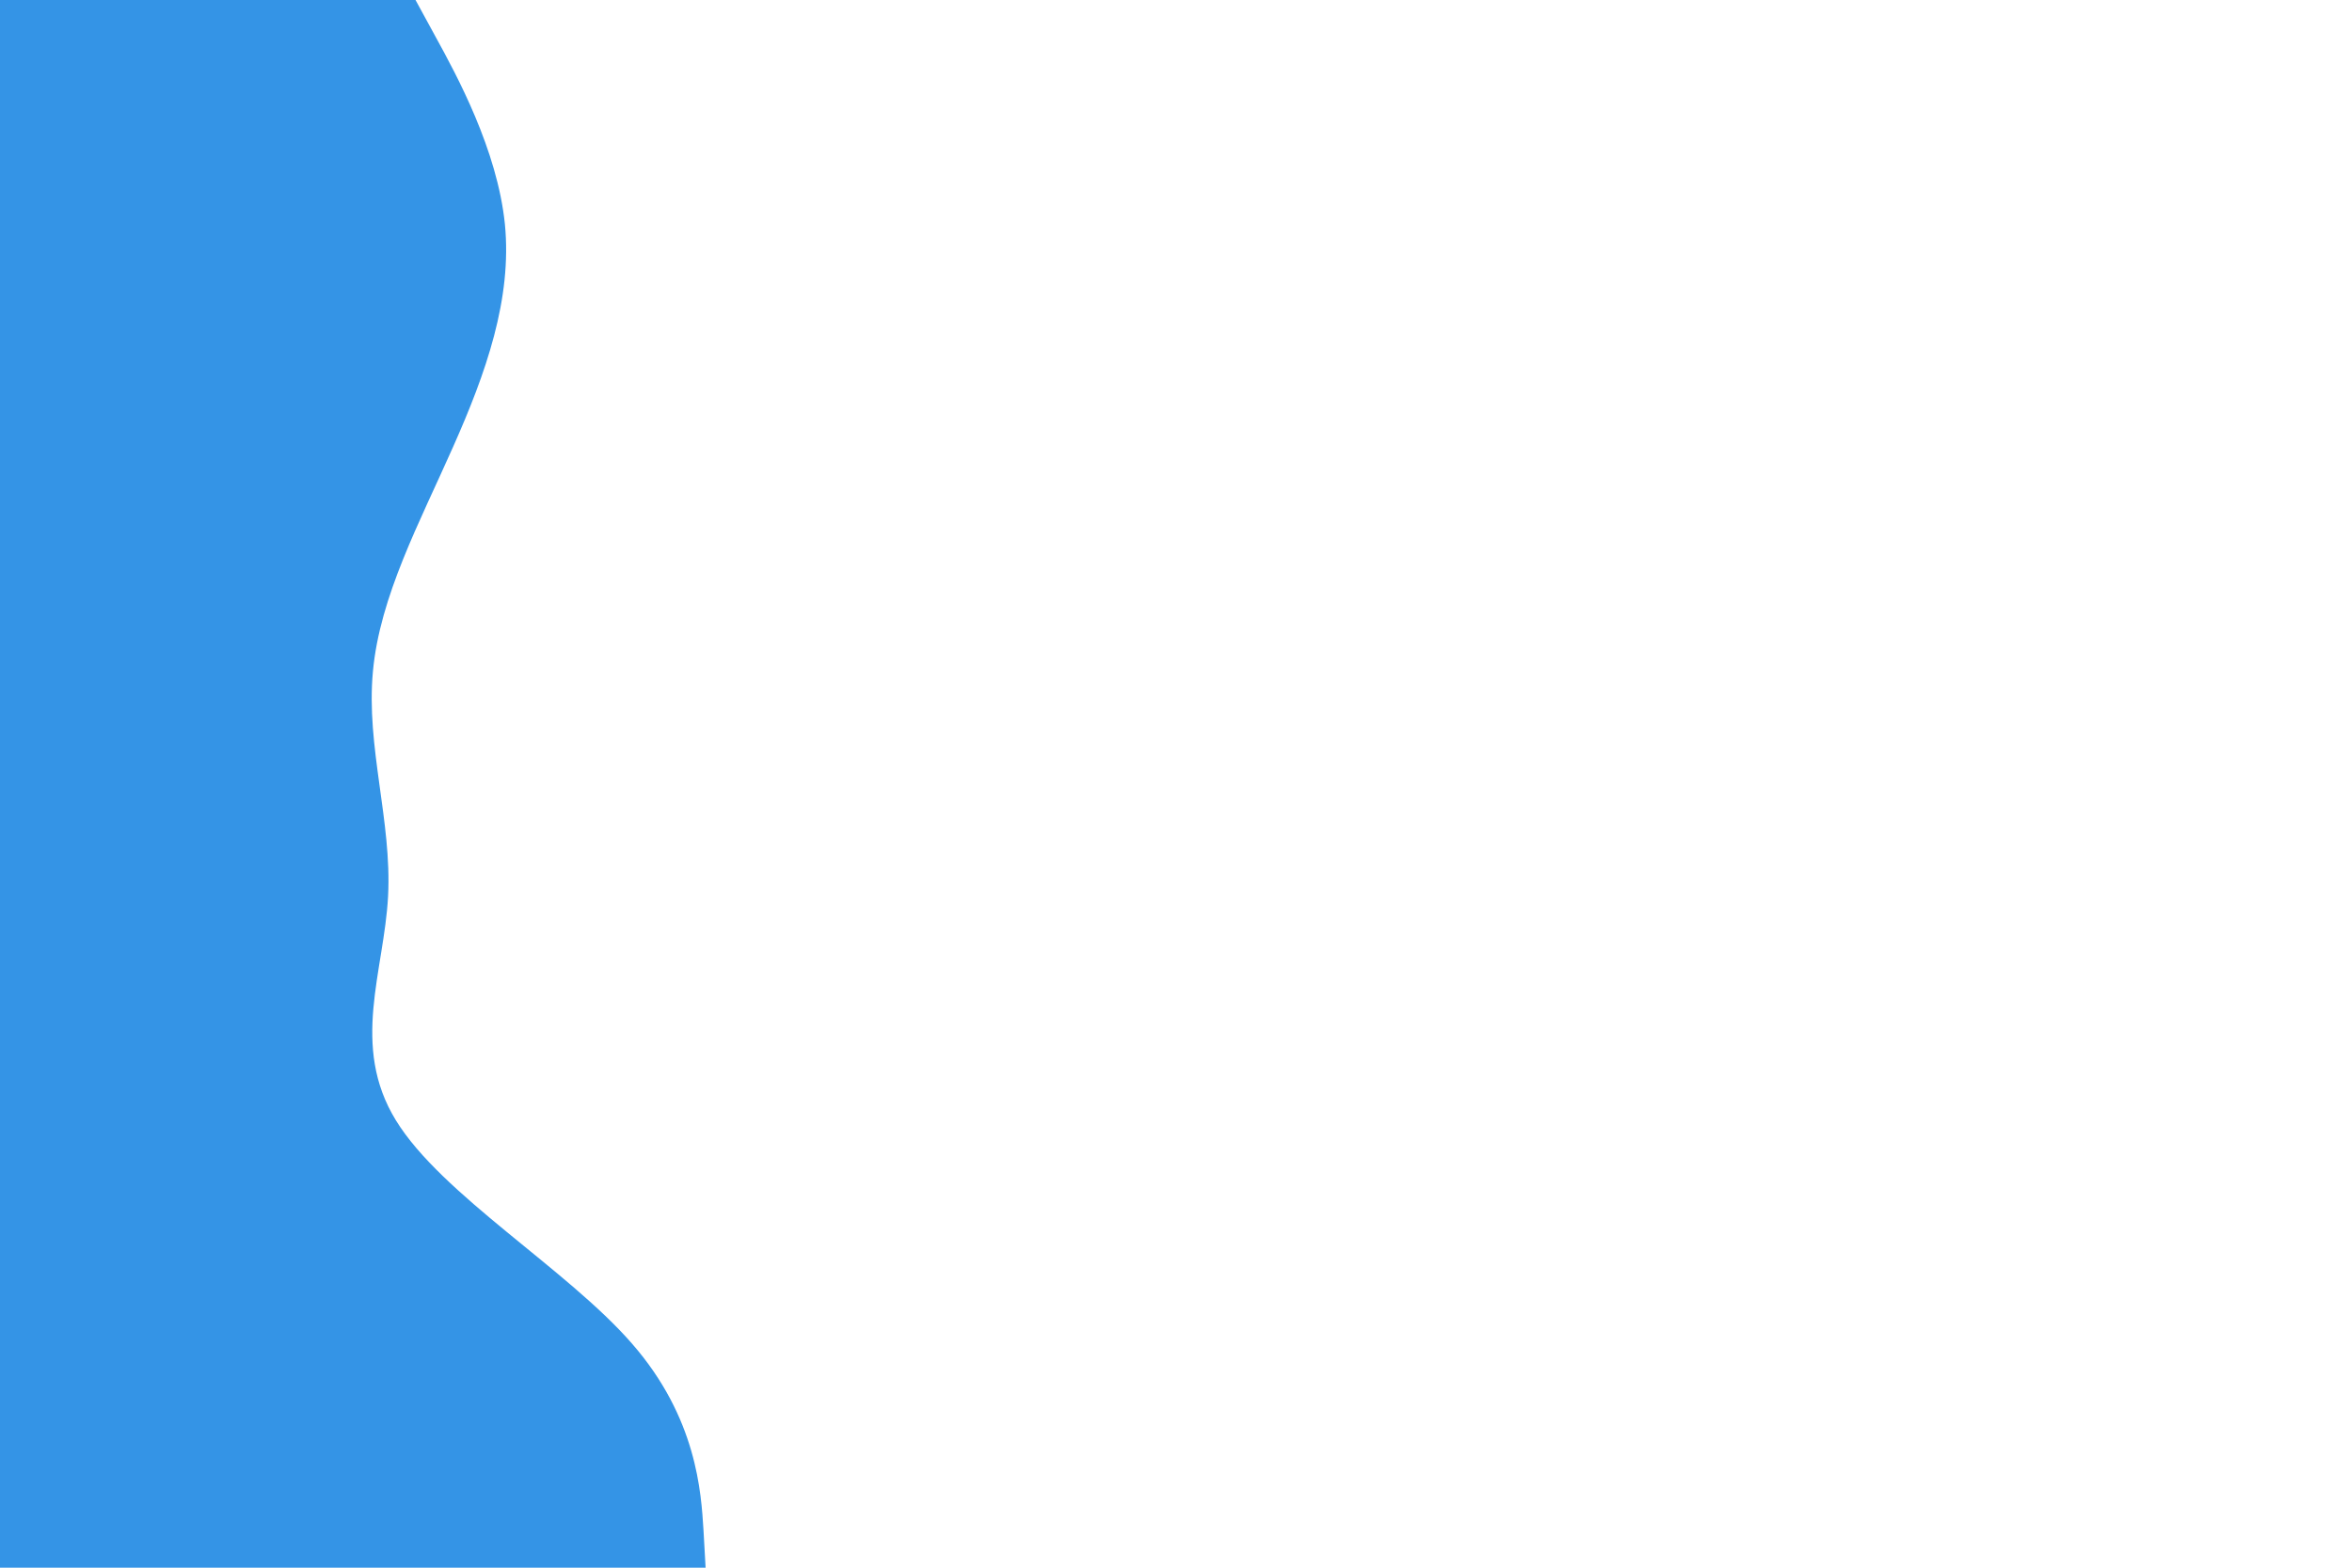 <?xml version="1.0" encoding="utf-8"?>
<!-- Generator: Adobe Illustrator 26.5.0, SVG Export Plug-In . SVG Version: 6.00 Build 0)  -->
<svg version="1.1" id="visual" xmlns="http://www.w3.org/2000/svg" xmlns:xlink="http://www.w3.org/1999/xlink" x="0px" y="0px"
	 viewBox="0 0 900 600" style="enable-background:new 0 0 900 600;" xml:space="preserve">
<style type="text/css">
	.st0{fill:#3494E6;}
</style>
<path class="st0" d="M159,0l7.8,14.3c7.9,14.4,23.5,43,26.4,71.5c2.8,28.5-7.2,56.9-19.9,85.4c-12.6,28.5-28,57.1-30.6,85.8
	c-2.7,28.7,7.3,57.3,5.8,86s-14.5,57.3,3,85.8s65.5,56.9,90.3,85.4c24.9,28.5,26.5,57.1,27.4,71.5L270,600H0v-14.3
	c0-14.4,0-43,0-71.5s0-56.9,0-85.4s0-57.1,0-85.8s0-57.3,0-86s0-57.3,0-85.8s0-56.9,0-85.4s0-57.1,0-71.5V0H159z"/>
</svg>
